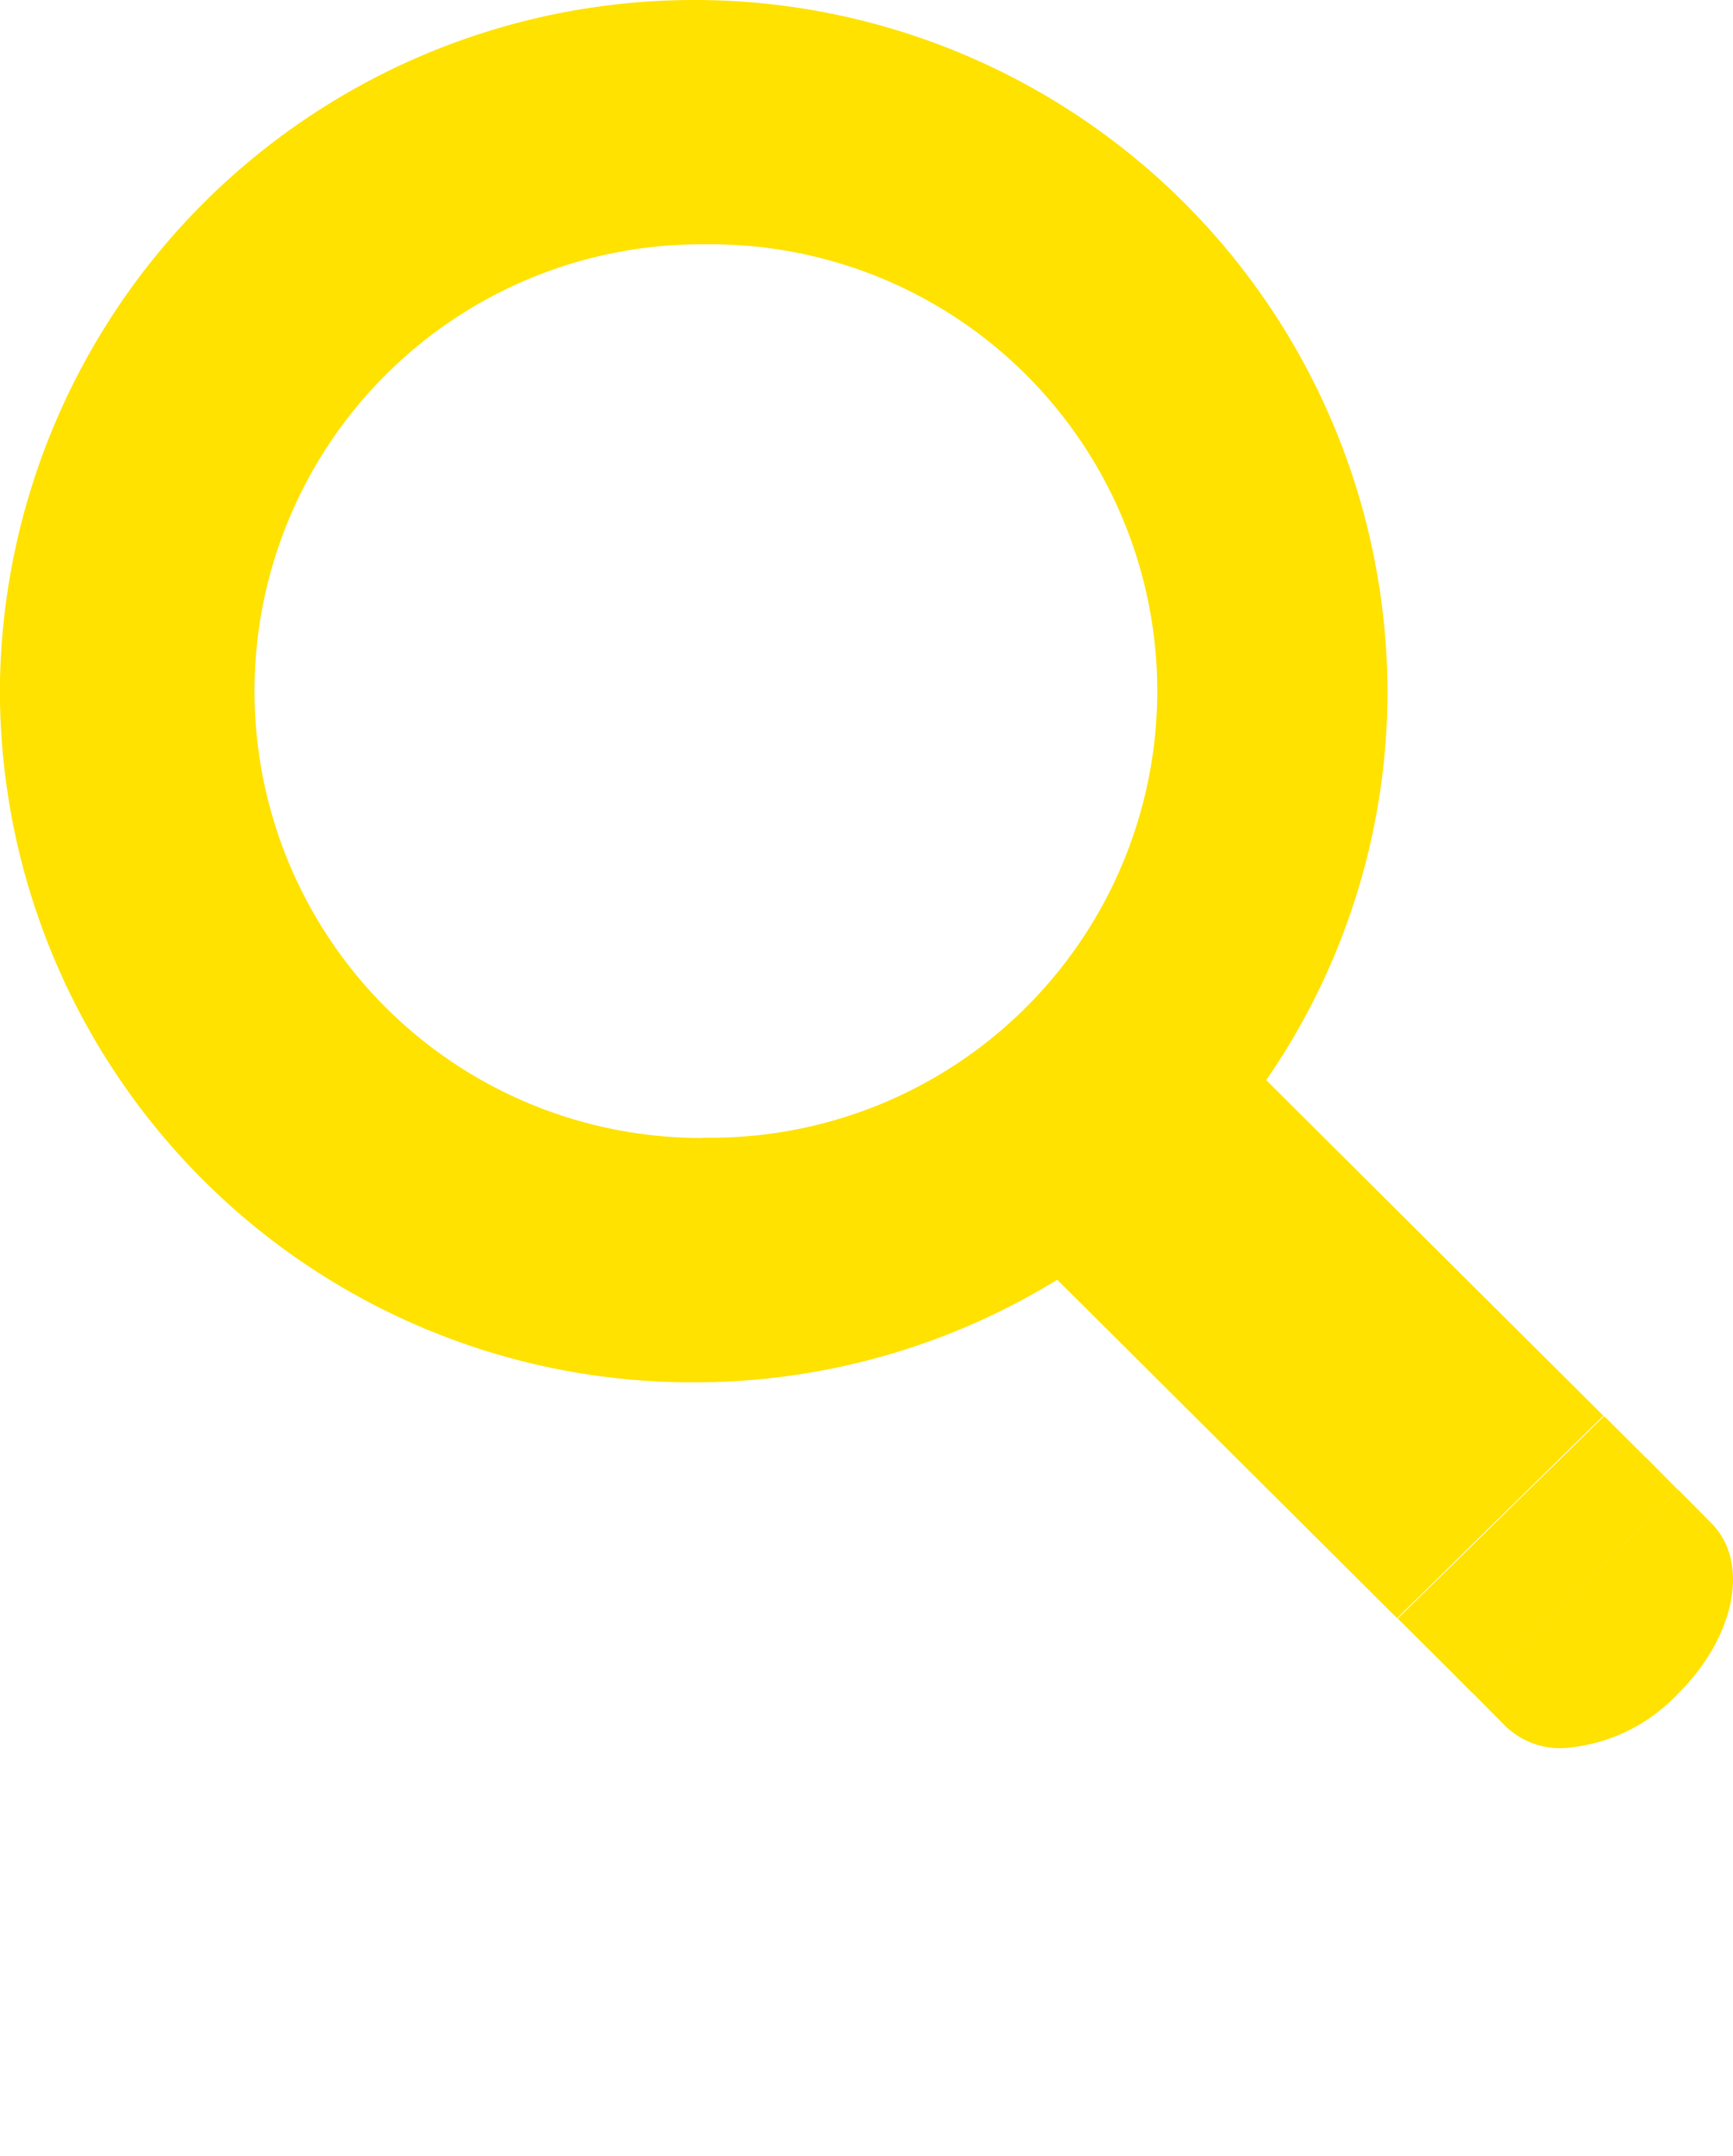 <svg xmlns="http://www.w3.org/2000/svg" xmlns:xlink="http://www.w3.org/1999/xlink" width="19.16" height="23.831" viewBox="0 0 19.16 23.831">
  <defs>
    <clipPath id="clip-path">
      <rect id="Rectangle_213" data-name="Rectangle 213" width="19.16" height="23.831" fill="#ffe200"/>
    </clipPath>
  </defs>
  <g id="Group_271" data-name="Group 271" clip-path="url(#clip-path)">
    <path id="Path_487" data-name="Path 487" d="M17.983,15.9,14,11.937A7.558,7.558,0,0,0,15.341,7.7,7.663,7.663,0,0,0,7.728,0H7.67A7.675,7.675,0,0,0,0,7.582a7.653,7.653,0,0,0,7.613,7.695h.058a7.655,7.655,0,0,0,4.019-1.134l3.983,3.965-.226-.225,2.281-2.237ZM7.773,12.576H7.735A4.937,4.937,0,1,1,7.771,2.7h.037a4.937,4.937,0,1,1-.035,9.873" transform="translate(-0.001)" fill="#ffe200"/>
    <path id="Path_488" data-name="Path 488" d="M380,384.113l.544.549a.868.868,0,0,0,.635.245,1.912,1.912,0,0,0,1.267-.595c.639-.628.806-1.457.379-1.888l-.726-.733,0,0,.009.008h0l.351.354-2.279,2.236Z" transform="translate(-363.901 -365.587)" fill="#ffe200"/>
    <path id="Path_489" data-name="Path 489" d="M278.839,560.933l-.172-.171h0Z" transform="translate(-266.861 -537.103)" fill="#ffe200"/>
    <path id="Path_490" data-name="Path 490" d="M367.51,371.3l-.207-.206-.254-.253-2.281,2.237.226.225.236.235.172.171.011.012.178.178,2.279-2.237-.351-.354h0Z" transform="translate(-349.314 -355.191)" fill="#ffe200"/>
  </g>
</svg>
